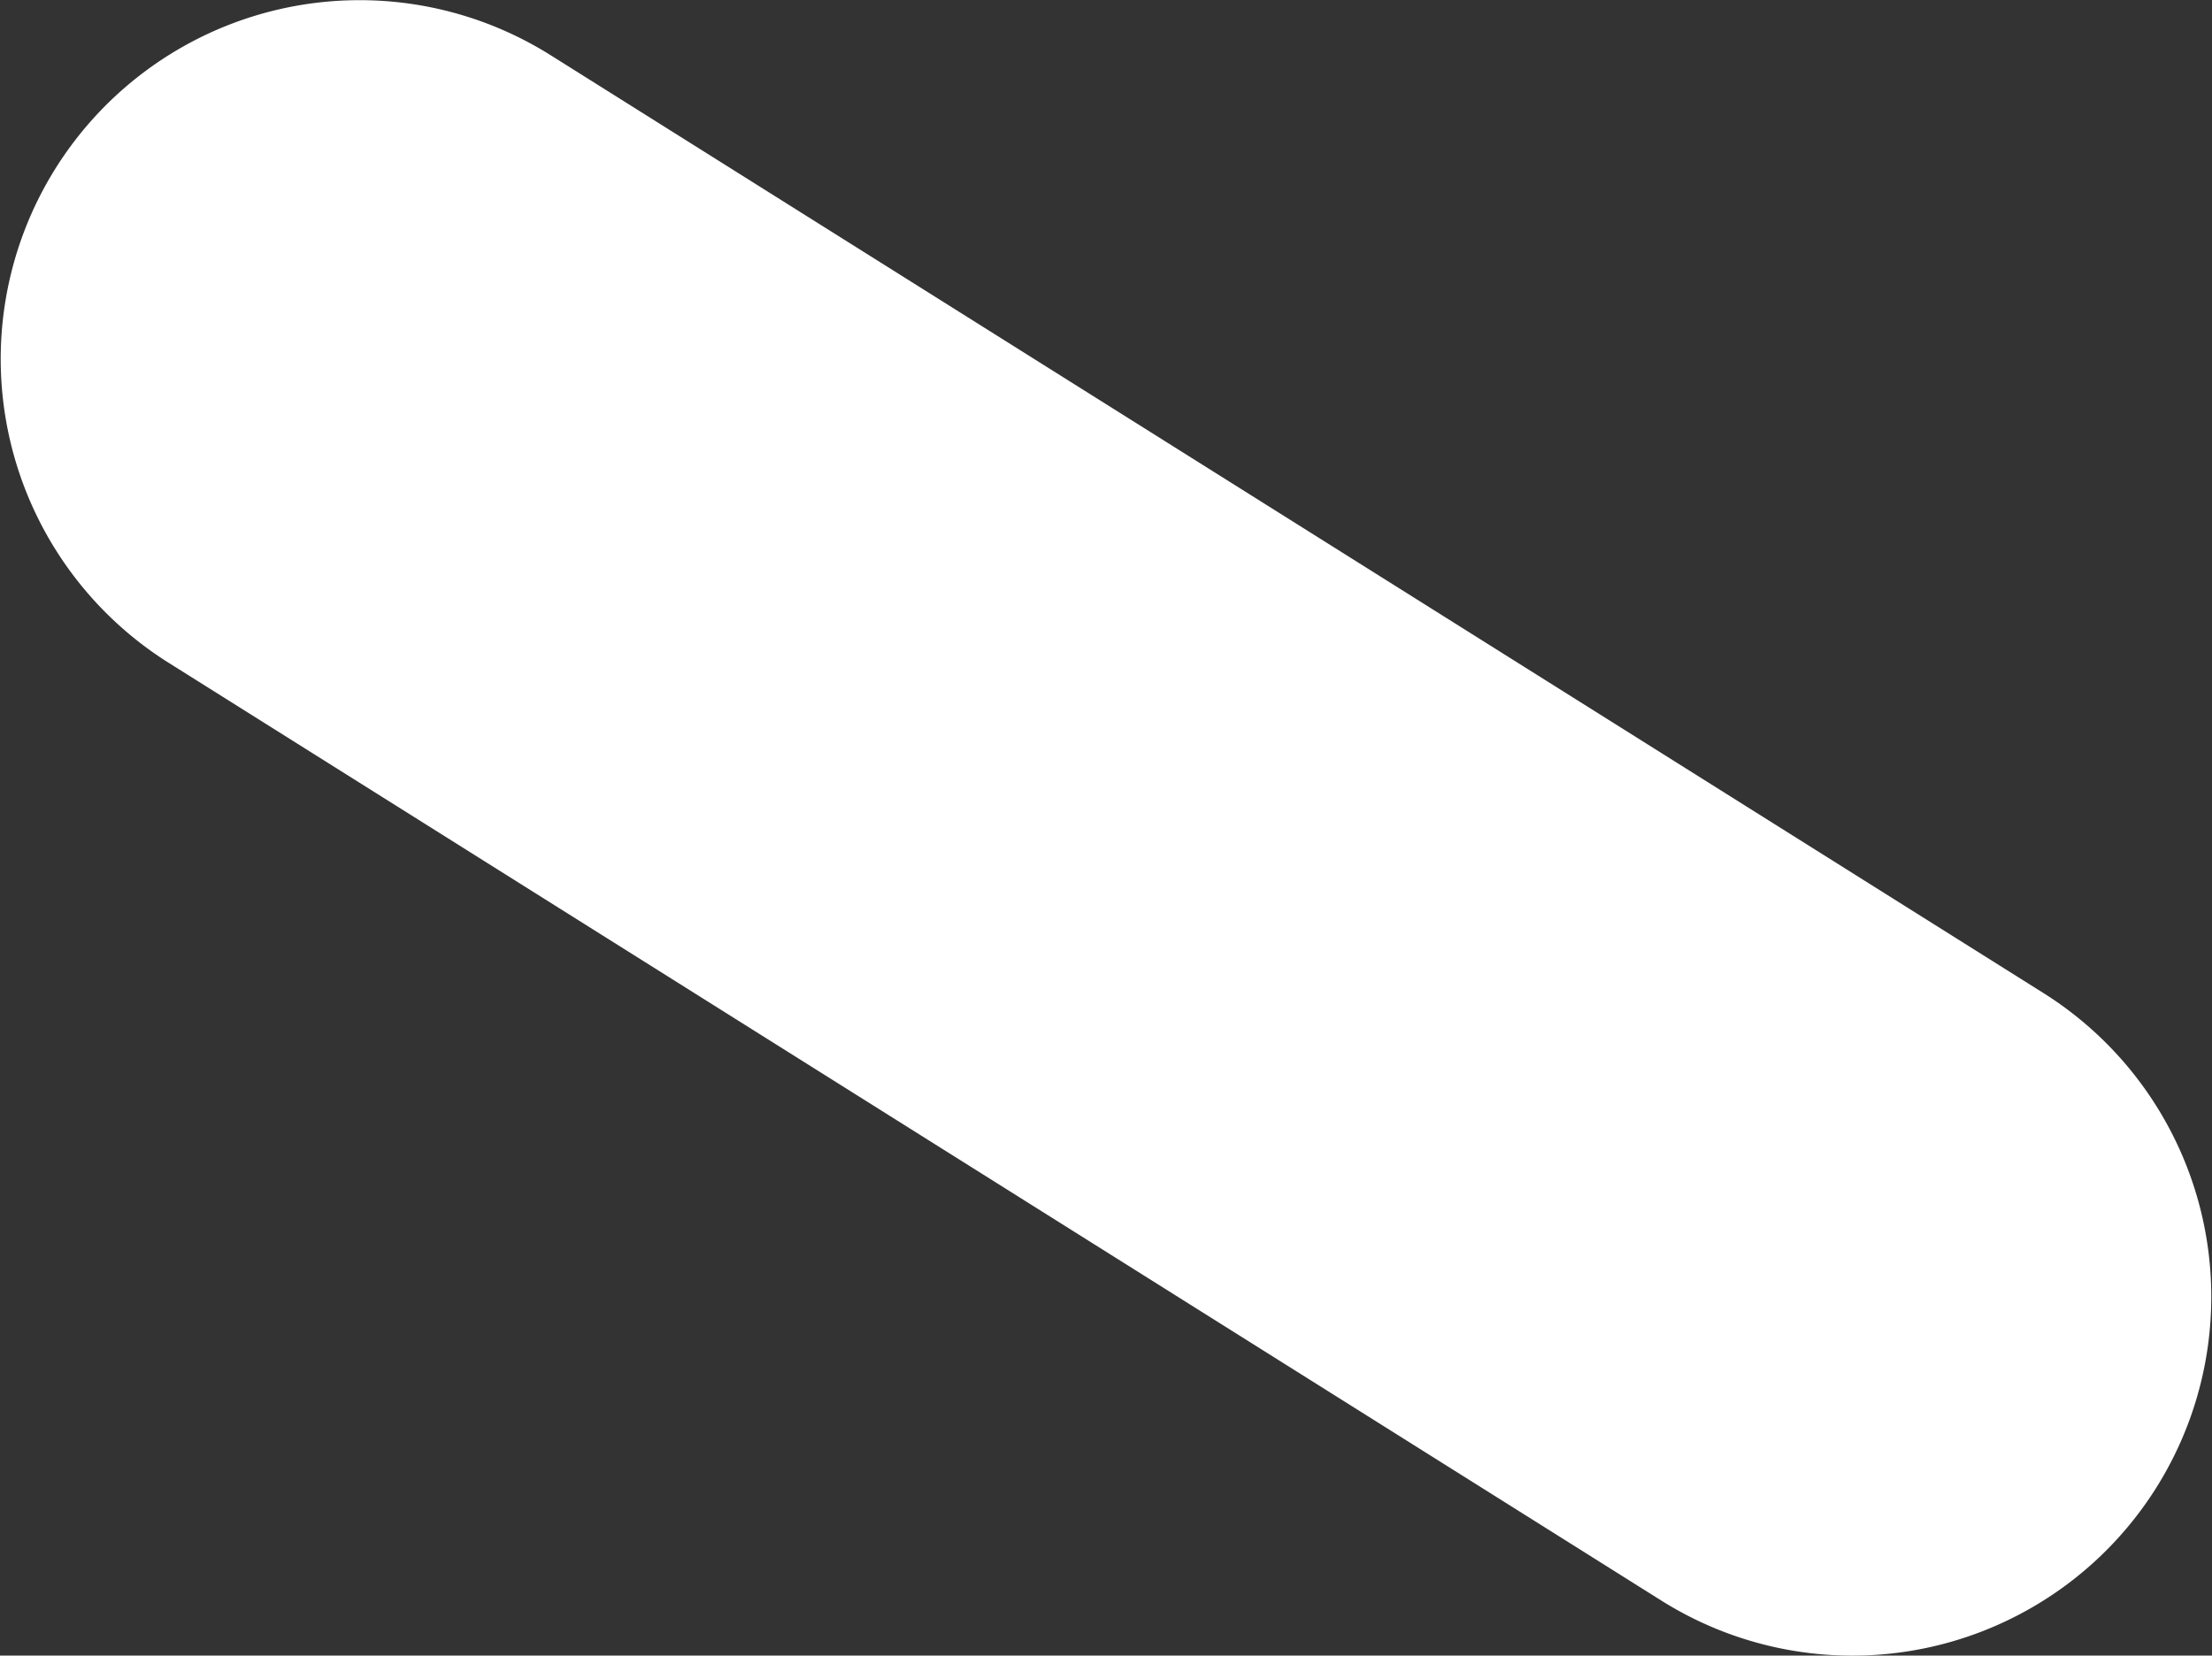 <svg xmlns="http://www.w3.org/2000/svg" width="10.06" height="7.531" viewBox="0 0 10.06 7.531">
  <rect x="0" y="0" width="10.06" height="7.531" fill="#333333" stroke="none"/>
  <path id="패스_1214" data-name="패스 1214" d="M473.173,62.977a1.632,1.632,0,1,0-1.737,2.764l6.789,4.266a1.632,1.632,0,1,0,1.737-2.764Z" transform="translate(-470.669 -62.726)" fill="#fff"/>
</svg>
